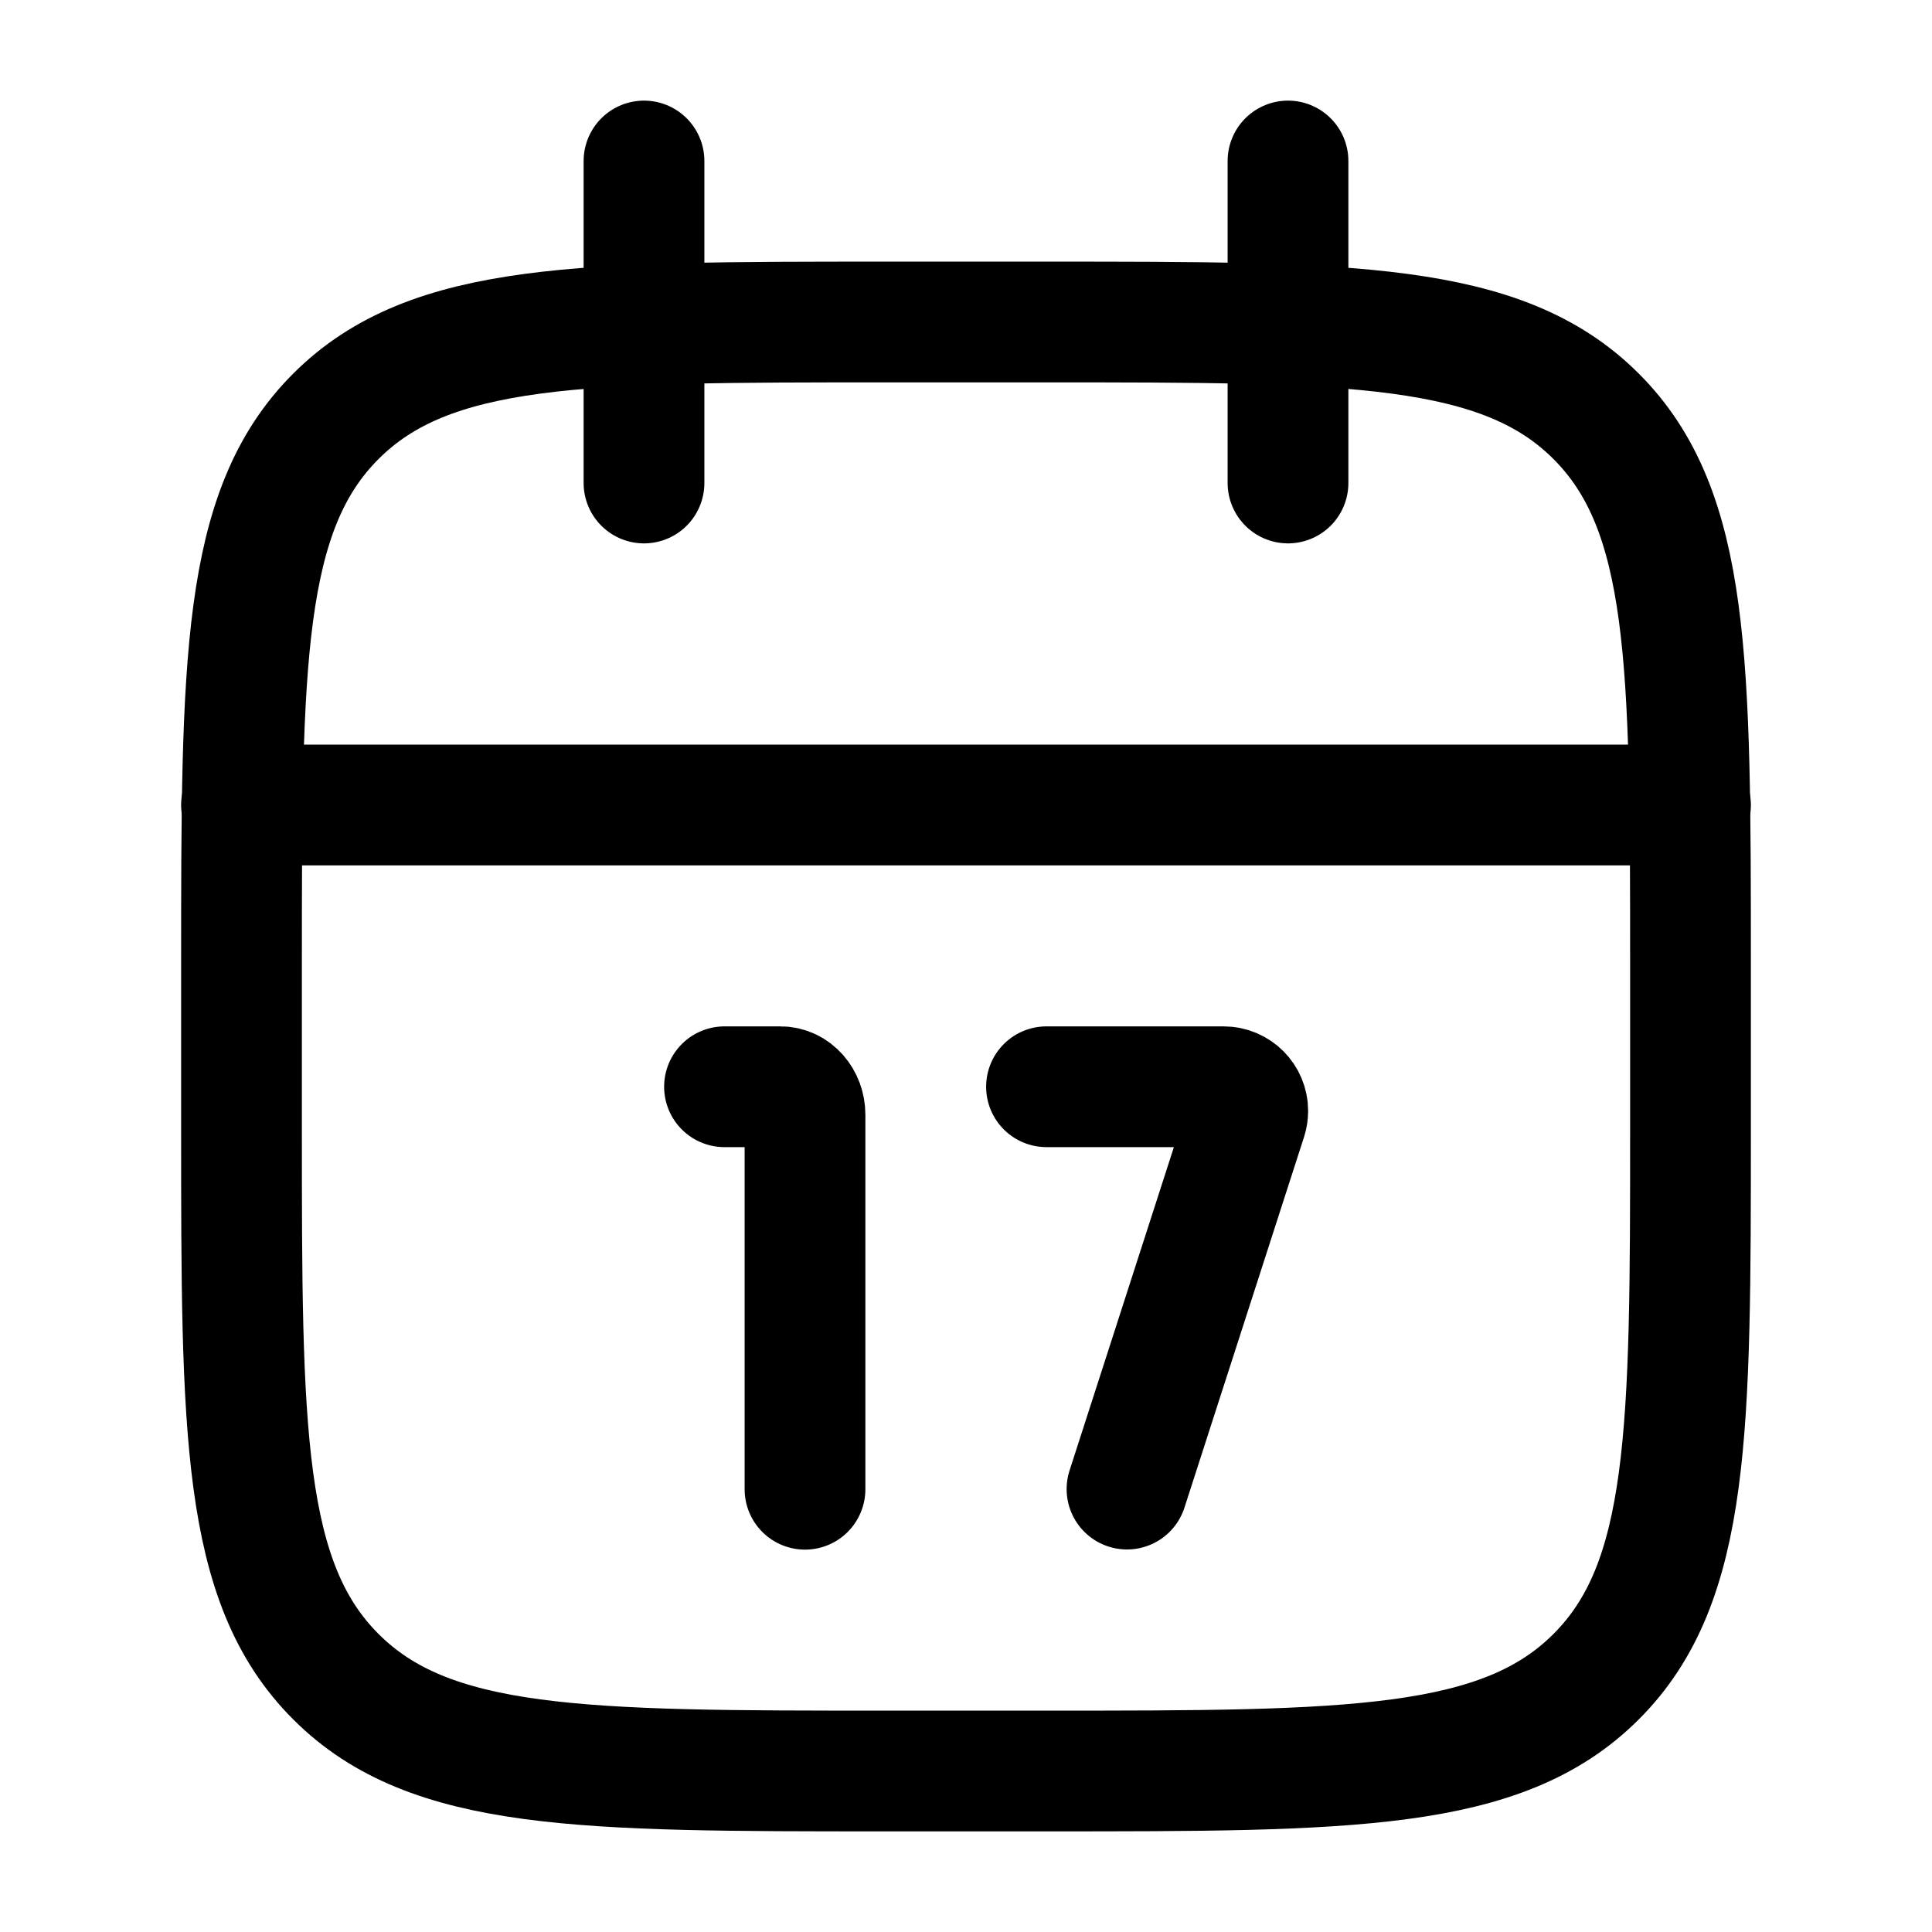 <svg viewBox="0 0 24 24" fill="none" xmlns="http://www.w3.org/2000/svg"><path d="M16 2V6M8 2V6" stroke="currentColor" stroke-width="1.5" stroke-linecap="round" stroke-linejoin="round"/><path d="M13 4H11C7.229 4 5.343 4 4.172 5.172C3 6.343 3 8.229 3 12V14C3 17.771 3 19.657 4.172 20.828C5.343 22 7.229 22 11 22H13C16.771 22 18.657 22 19.828 20.828C21 19.657 21 17.771 21 14V12C21 8.229 21 6.343 19.828 5.172C18.657 4 16.771 4 13 4Z" stroke="currentColor" stroke-width="1.5" stroke-linecap="round" stroke-linejoin="round"/><path d="M3 10H21" stroke="currentColor" stroke-width="1.5" stroke-linecap="round" stroke-linejoin="round"/><path d="M10 18.5L10 13.847C10 13.656 9.863 13.5 9.695 13.5H9M14 18.498L15.486 13.892C15.495 13.863 15.5 13.832 15.5 13.8C15.5 13.635 15.366 13.5 15.2 13.5L13 13.5" stroke="currentColor" stroke-width="1.5" stroke-linecap="round" stroke-linejoin="round"/></svg>